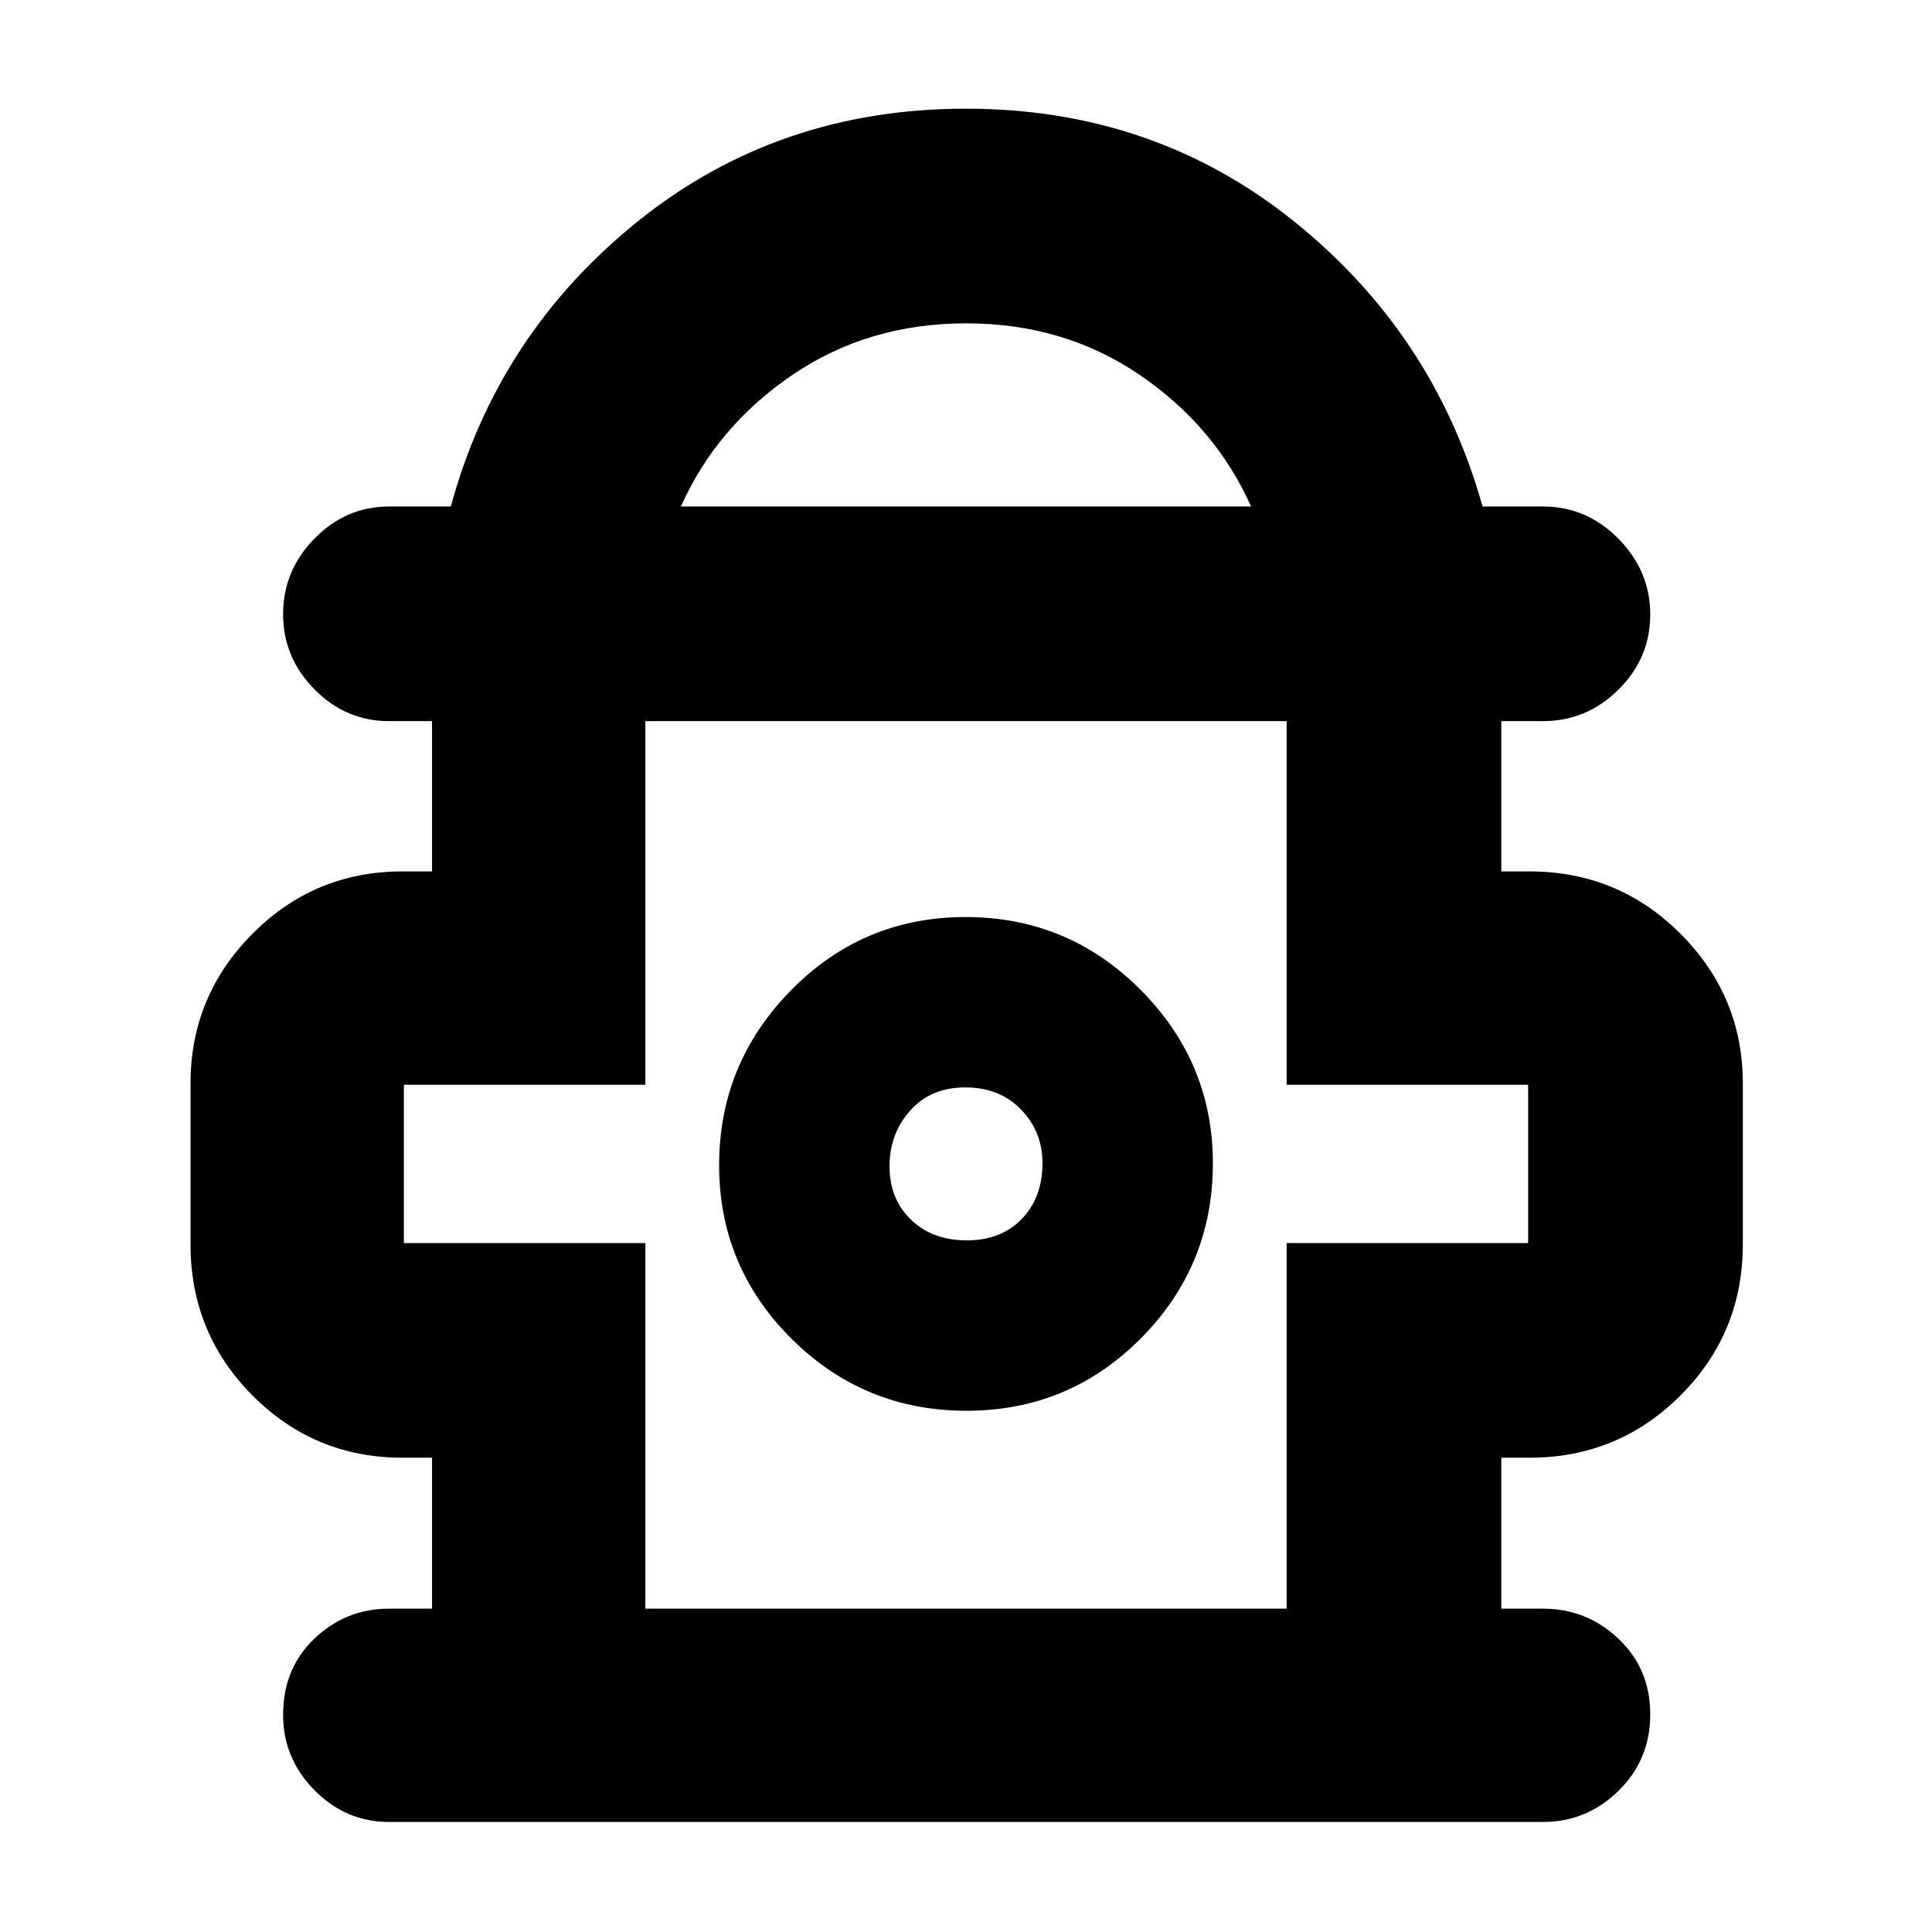 <svg xmlns="http://www.w3.org/2000/svg" height="40" viewBox="0 -960 960 960" width="40"><path d="M214.67-160.67v-75H200q-43.8 0-74.57-30.96-30.76-30.96-30.76-75.04v-80q0-43.33 30.76-74.33 30.77-31 74.57-31h14.67v-74.67h-21.34q-21.45 0-37.05-15.77-15.61-15.77-15.61-37.41 0-21.63 15.61-37.56 15.6-15.92 37.05-15.92H224Q247.33-794 316.91-850q69.58-56 163-56T643-850q69.67 56 93.67 141.67h30q21.73 0 37.53 16.04t15.8 37.68q0 21.63-15.8 37.29-15.8 15.65-37.53 15.65H746V-527h14q44.07 0 75.04 31Q866-465 866-421.67v80q0 44.08-30.96 75.04-30.97 30.96-75.04 30.96h-14v75h20.67q21.73 0 37.53 14.95t15.8 37.55q0 22.59-15.8 38.05-15.8 15.45-37.53 15.45H193.33q-21.45 0-37.05-15.77-15.61-15.77-15.61-37.47 0-23.09 15.61-37.92 15.6-14.84 37.05-14.84h21.34Zm123.66-547.66h283.34q-17.85-39.85-55.43-65.43-37.58-25.57-86.17-25.57-48.58 0-86.25 25.57-37.67 25.58-55.49 65.43Zm-17.66 547.66h318.66v-181.66h120V-421h-120v-180.67H320.67V-421h-120v78.67h120v181.66ZM480.24-259q50.91 0 86.67-36 35.76-36.01 35.76-86.94 0-50.21-36-86.3-35.99-36.09-86.91-36.09-50.91 0-86.67 36.36-35.76 36.36-35.76 86.91t36 86.3Q429.32-259 480.24-259Zm.15-84.67q-17.06 0-27.72-10.27Q442-364.22 442-380.44q0-16.23 10.27-27.73 10.28-11.5 27.34-11.5 17.06 0 27.72 10.97Q518-397.73 518-382.06q0 17.06-10.27 27.73-10.28 10.66-27.34 10.66Zm-.39-38.66Zm0-219.34Z"/></svg>